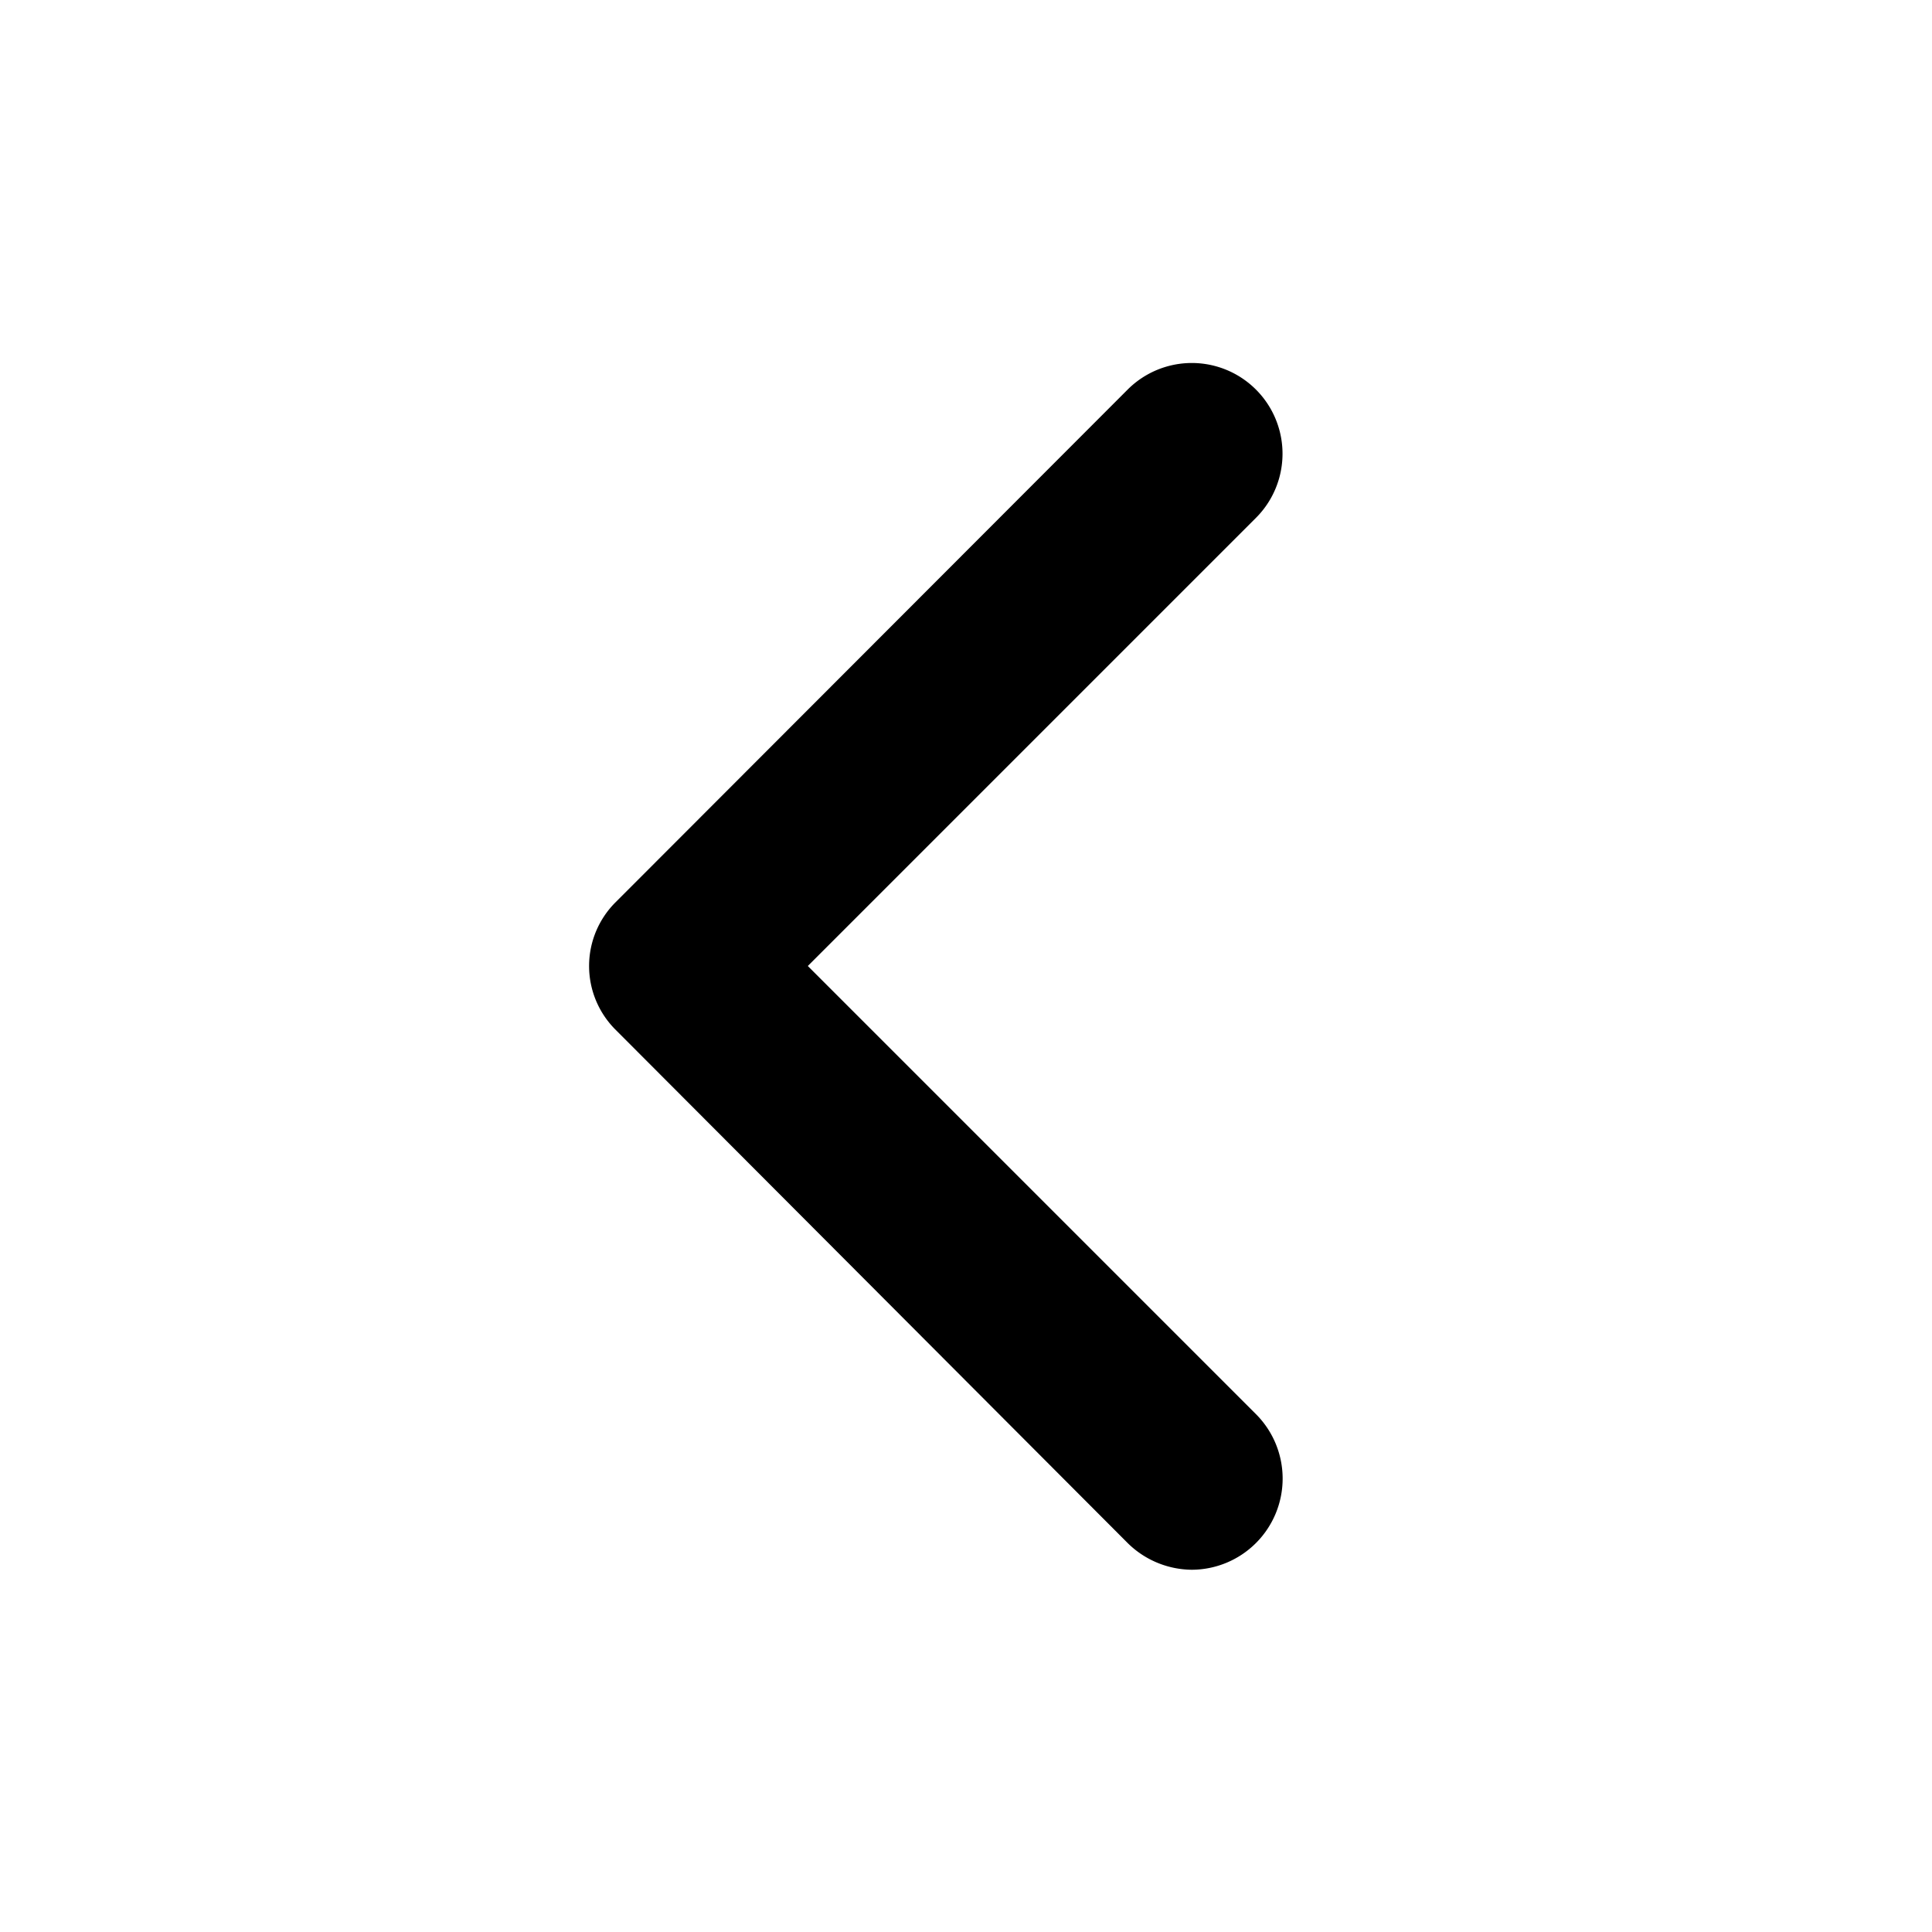 <svg xmlns="http://www.w3.org/2000/svg" viewBox="0 0 32 32"><path d="M19.74,26a1.53,1.53,0,0,1-1.06-.44L10.2,17.06a1.49,1.49,0,0,1,0-2.12l8.48-8.49A1.5,1.5,0,1,1,20.8,8.58L13.38,16l7.42,7.42A1.51,1.51,0,0,1,19.74,26Z"/></svg>